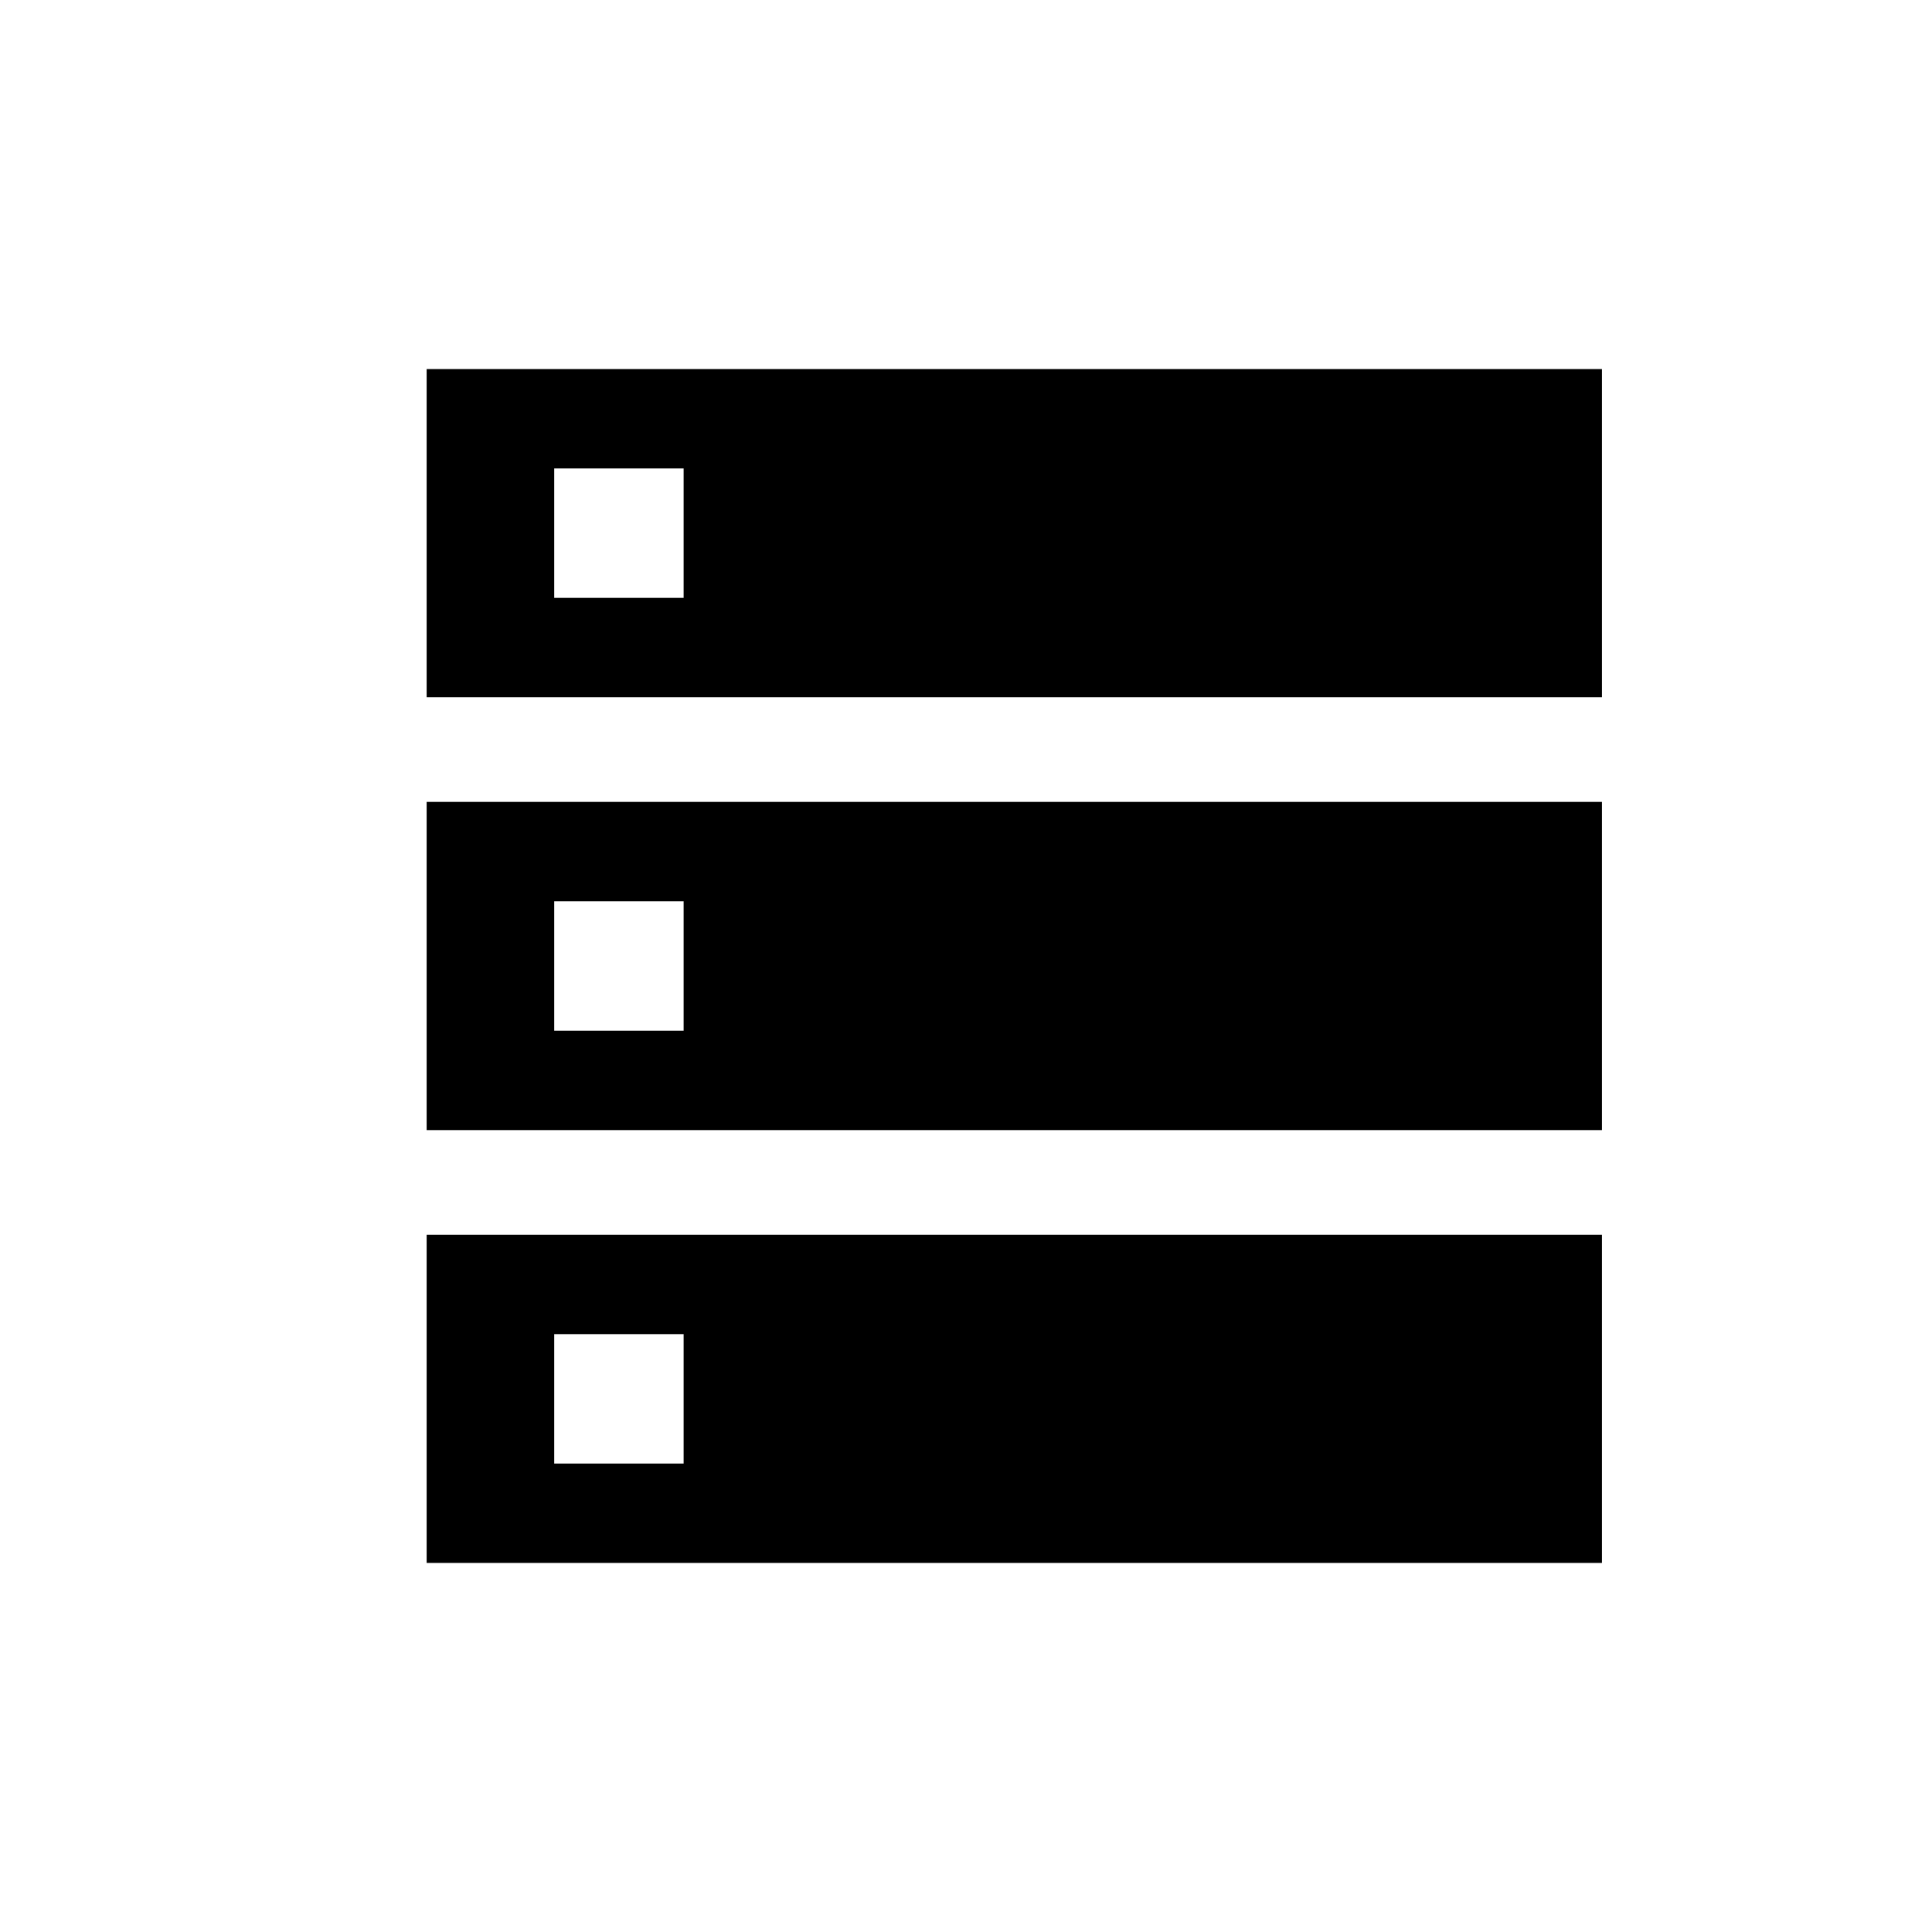 <svg xmlns="http://www.w3.org/2000/svg" height="20" viewBox="0 -960 960 960" width="20"><path d="M212-613.54h584v-163.07H212v163.07Zm0 215.08h584v-163.08H212v163.08Zm0 215.07h584v-163.07H212v163.07Zm63.39-479.53v-64.31h64.3v64.31h-64.3Zm0 215.07v-64.3h64.3v64.3h-64.3Zm0 215.08v-64.31h64.3v64.31h-64.3Z"/></svg>
